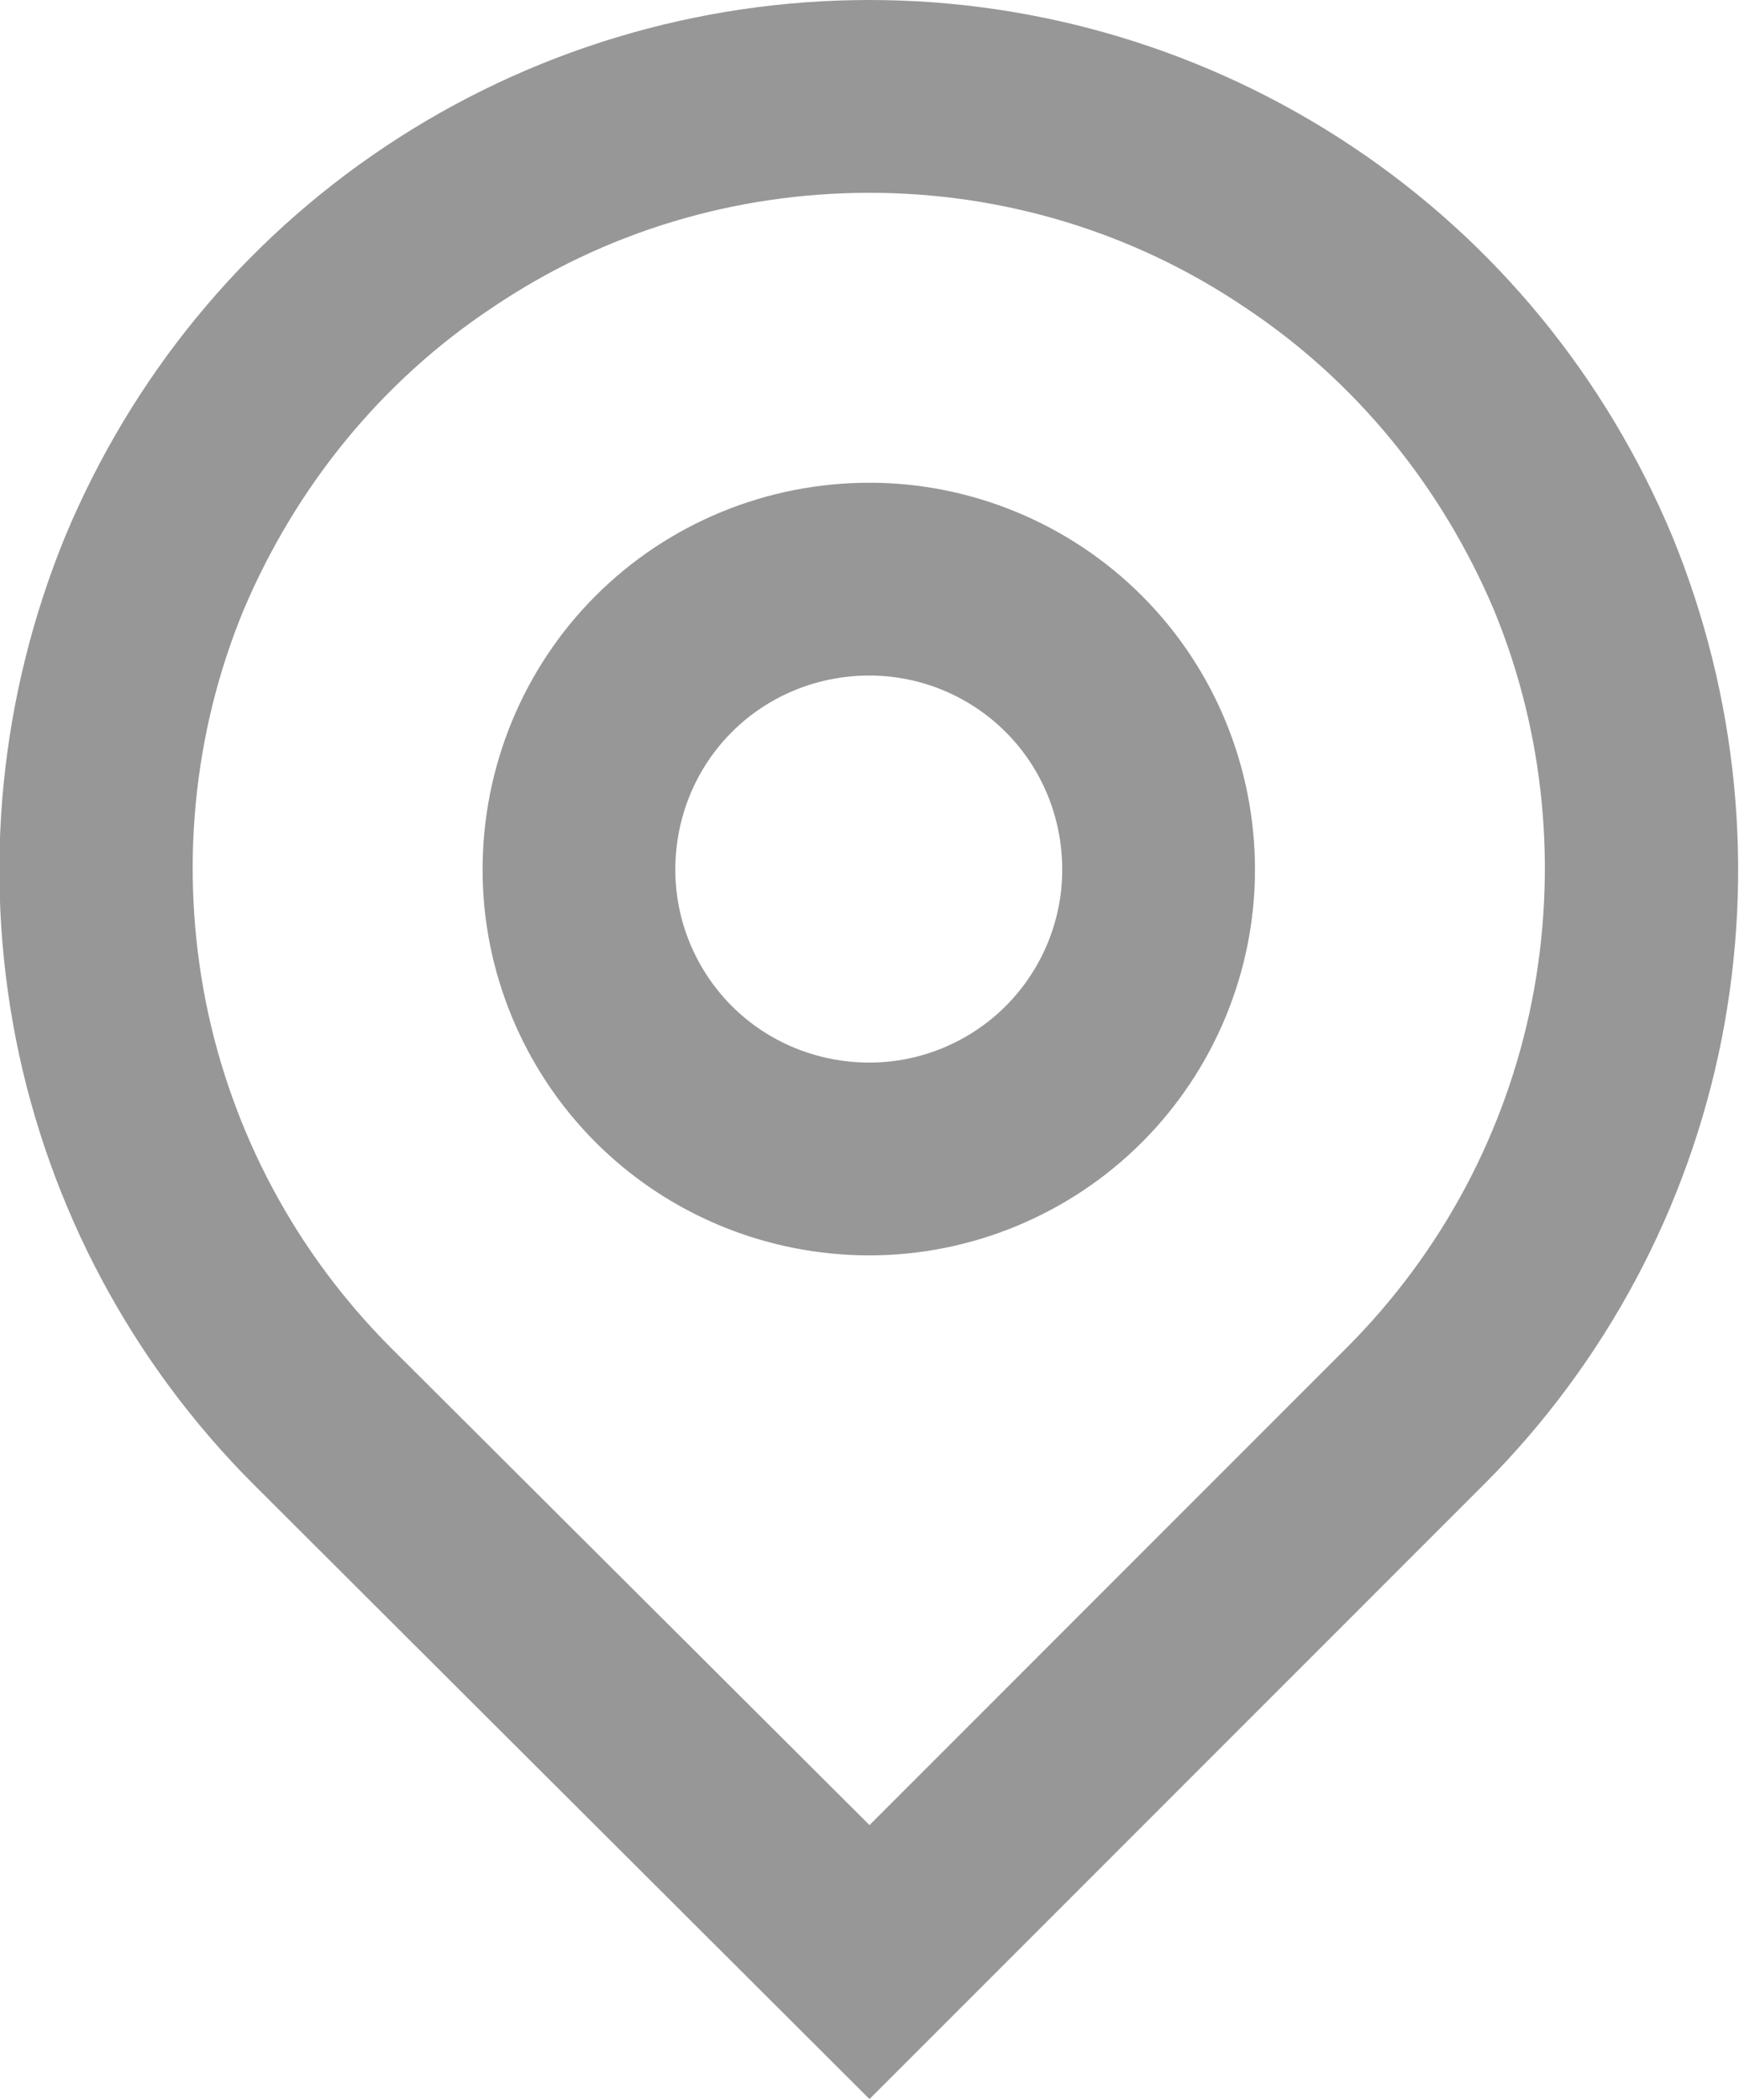 <svg width="12" height="14.485" viewBox="0 0 12 14.485" fill="none" xmlns="http://www.w3.org/2000/svg" xmlns:xlink="http://www.w3.org/1999/xlink">
	<desc>
			Created with Pixso.
	</desc>
	<defs/>
	<path id="Vector" d="M6 12.59L9.29 9.3C9.95 8.64 10.39 7.81 10.57 6.91C10.75 6 10.66 5.06 10.31 4.21C9.95 3.36 9.36 2.63 8.59 2.12C7.82 1.6 6.92 1.33 6 1.33C5.07 1.33 4.17 1.6 3.4 2.12C2.63 2.63 2.04 3.36 1.68 4.21C1.33 5.06 1.24 6 1.42 6.91C1.6 7.81 2.04 8.64 2.7 9.3L6 12.59ZM6 14.48L1.75 10.24C0.91 9.4 0.34 8.33 0.11 7.17C-0.12 6 0 4.8 0.45 3.7C0.91 2.6 1.67 1.67 2.66 1.01C3.65 0.35 4.81 0 6 0C7.18 0 8.34 0.35 9.33 1.01C10.32 1.67 11.08 2.6 11.54 3.7C11.99 4.8 12.11 6 11.88 7.17C11.65 8.33 11.08 9.4 10.24 10.24L6 14.48ZM6 7.33C6.35 7.33 6.69 7.19 6.94 6.94C7.19 6.69 7.33 6.35 7.33 6C7.33 5.64 7.19 5.3 6.94 5.05C6.69 4.8 6.35 4.66 6 4.66C5.64 4.66 5.3 4.8 5.05 5.05C4.8 5.3 4.66 5.64 4.66 6C4.66 6.35 4.8 6.69 5.05 6.94C5.3 7.19 5.64 7.33 6 7.33ZM6 8.66C5.29 8.66 4.61 8.38 4.11 7.88C3.61 7.38 3.33 6.7 3.33 6C3.33 5.29 3.61 4.61 4.11 4.11C4.61 3.61 5.29 3.33 6 3.33C6.7 3.33 7.38 3.61 7.88 4.11C8.38 4.61 8.66 5.29 8.66 6C8.66 6.7 8.38 7.38 7.88 7.88C7.38 8.38 6.7 8.66 6 8.66Z" fill="#979797" fill-opacity="1" fill-rule="nonzero"/>
</svg>
